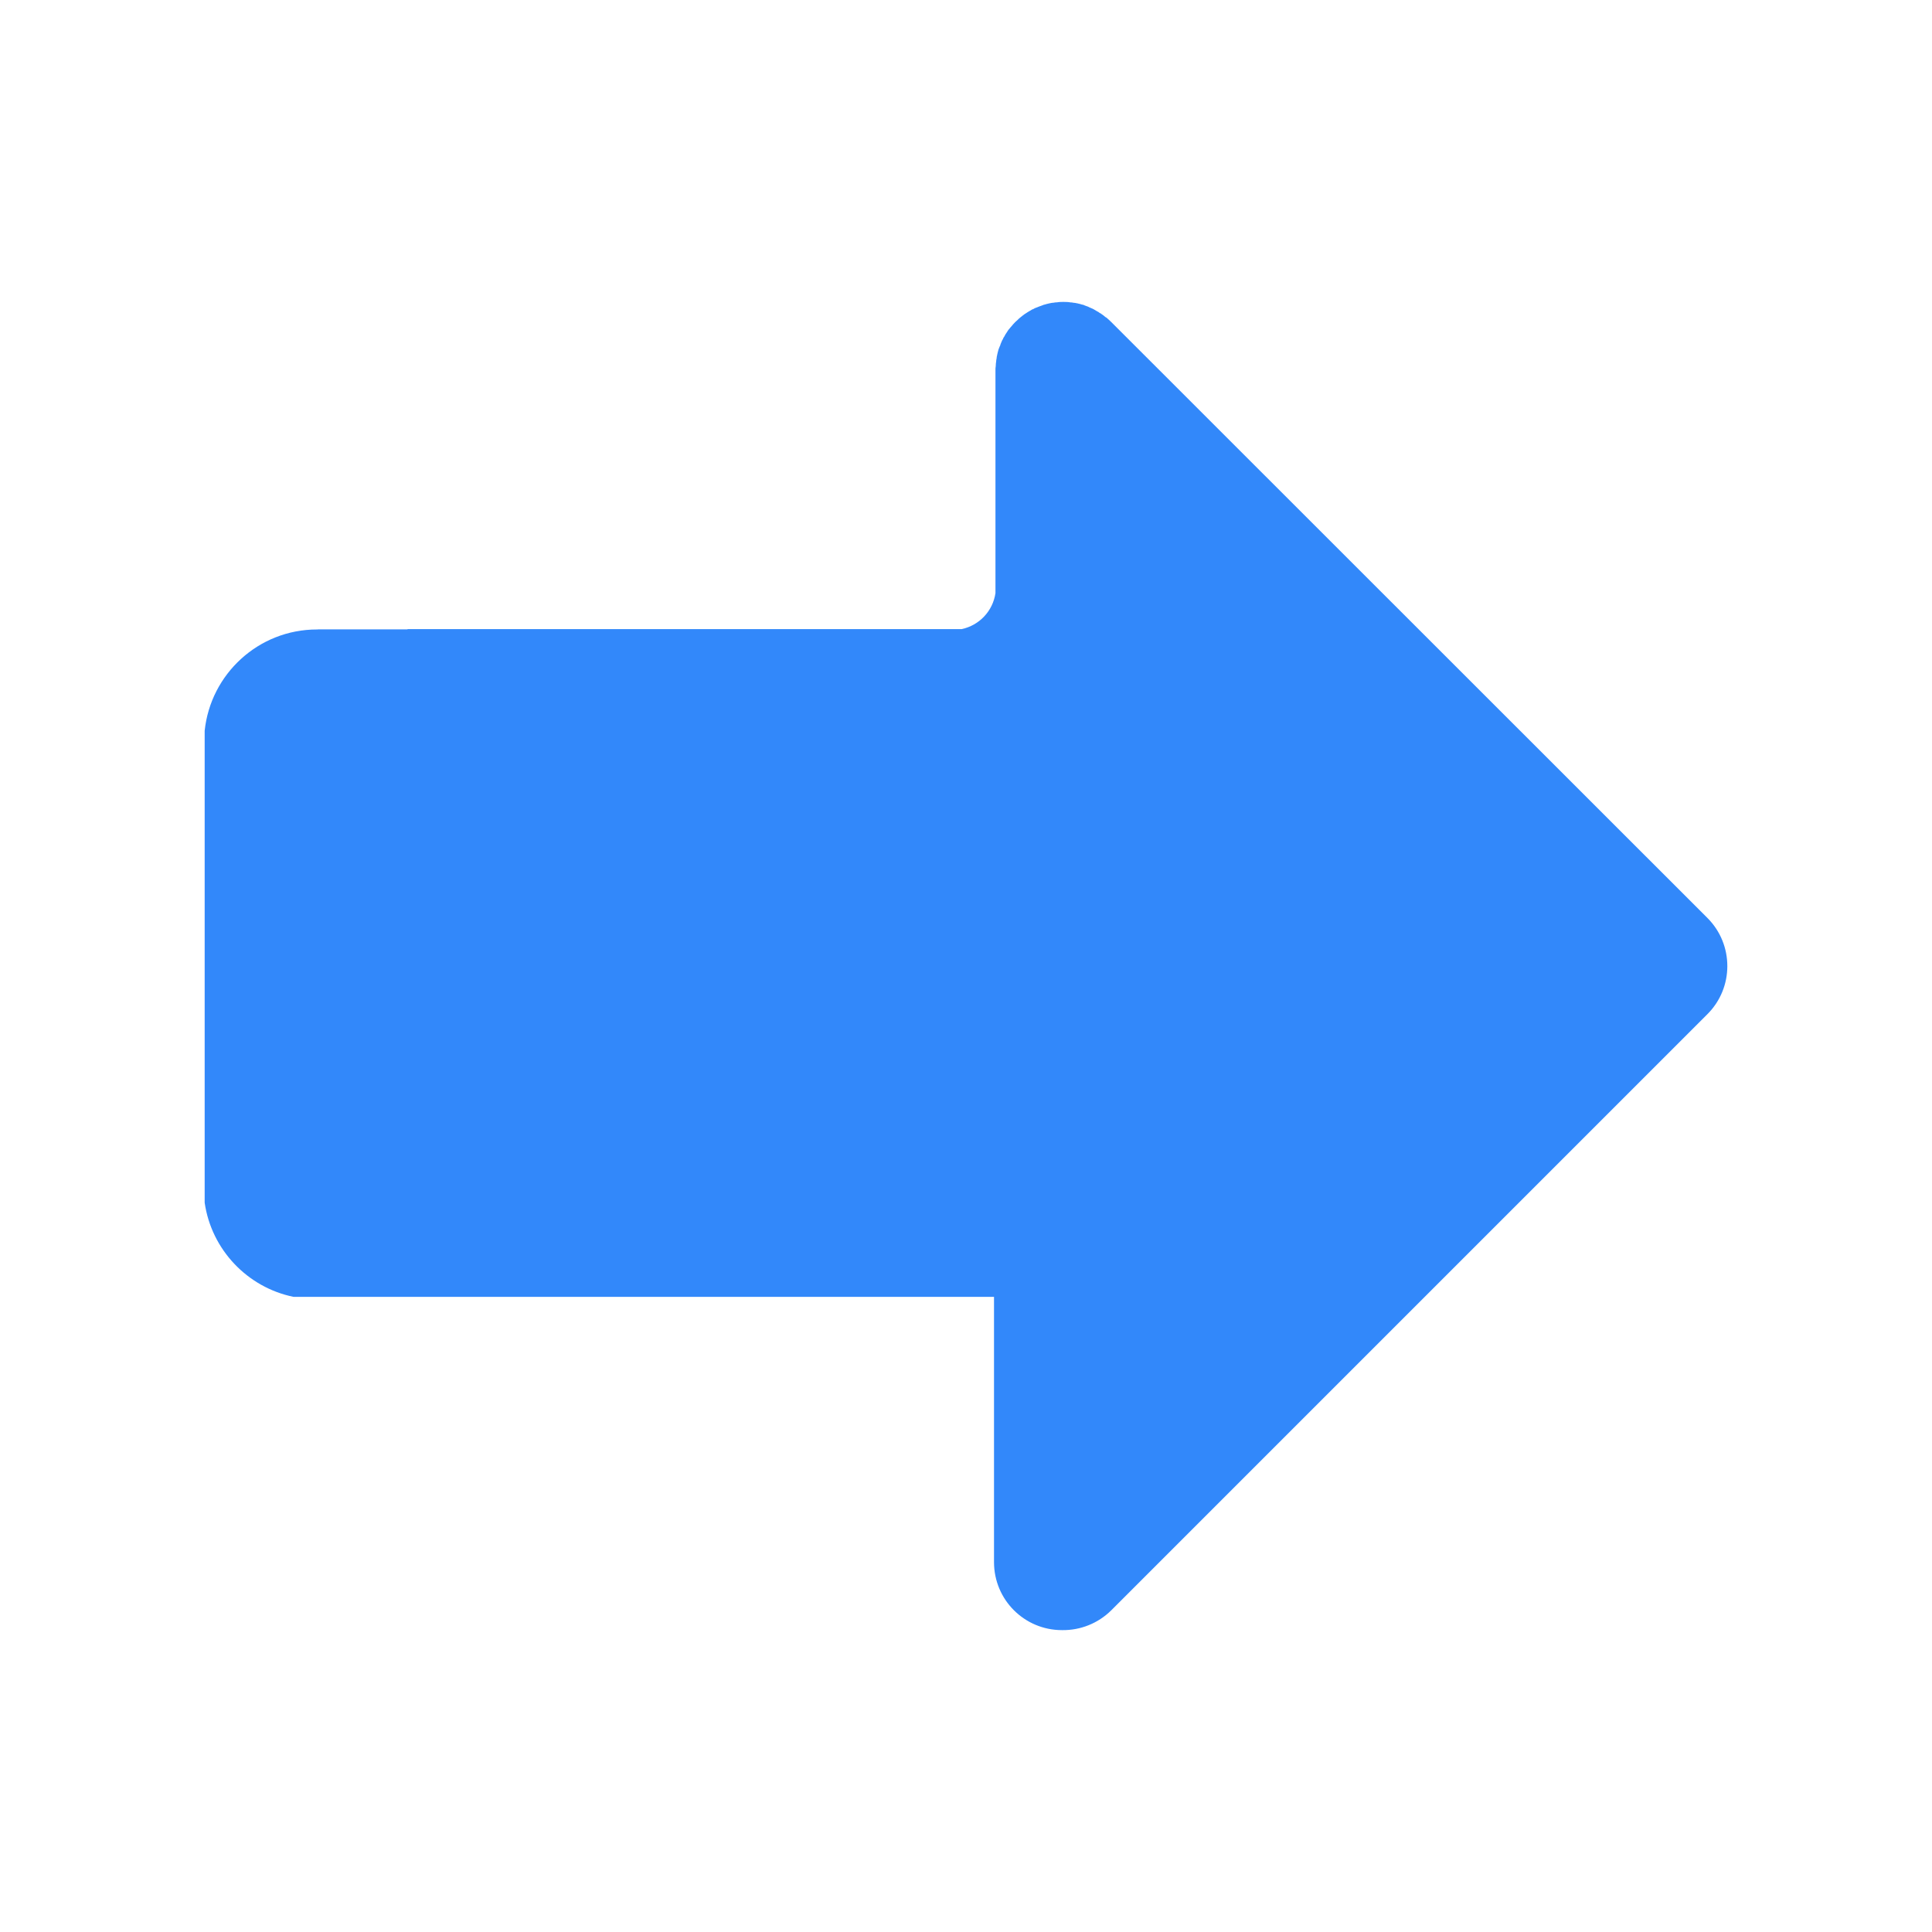 <?xml version="1.0" encoding="UTF-8"?>
<svg width="16px" height="16px" viewBox="0 0 16 16" version="1.1" xmlns="http://www.w3.org/2000/svg" xmlns:xlink="http://www.w3.org/1999/xlink">
    <title>ic_dextroversion_highlight</title>
    <g id="ic_dextroversion_highlight" stroke="none" stroke-width="1" fill="none" fill-rule="evenodd">
        <rect id="矩形" fill="#D8D8D8" opacity="0" transform="translate(8, 8) scale(-1, 1) translate(-8, -8) " x="0" y="0" width="16" height="16"></rect>
        <path d="M13.375,5.213 L13.368,5.213 L13.368,5.212 L12.625,5.212 L12.625,5.21 L8.036,5.21 C7.89,5.179 7.778,5.061 7.756,4.912 L7.756,3.062 C7.756,3.053 7.756,3.045 7.754,3.035 C7.754,3.031 7.754,3.027 7.753,3.021 C7.753,3.017 7.753,3.012 7.752,3.007 C7.752,3.002 7.75,2.996 7.75,2.991 C7.75,2.987 7.749,2.984 7.749,2.98 C7.747,2.975 7.747,2.968 7.746,2.962 C7.746,2.959 7.745,2.957 7.745,2.953 C7.743,2.947 7.742,2.94 7.741,2.935 C7.741,2.932 7.739,2.929 7.739,2.926 L7.735,2.91 C7.734,2.907 7.734,2.903 7.732,2.9 C7.731,2.895 7.73,2.889 7.727,2.885 C7.726,2.881 7.724,2.878 7.723,2.874 C7.721,2.87 7.719,2.865 7.717,2.861 L7.713,2.848 C7.712,2.844 7.709,2.84 7.708,2.836 C7.706,2.832 7.704,2.826 7.702,2.822 C7.701,2.819 7.699,2.815 7.697,2.813 C7.694,2.807 7.691,2.803 7.69,2.797 C7.688,2.795 7.687,2.792 7.684,2.789 C7.682,2.784 7.679,2.78 7.676,2.774 C7.675,2.771 7.673,2.769 7.671,2.766 C7.668,2.76 7.664,2.756 7.661,2.751 C7.66,2.748 7.657,2.745 7.656,2.743 C7.653,2.737 7.649,2.733 7.645,2.727 C7.642,2.725 7.64,2.722 7.638,2.719 C7.635,2.715 7.631,2.711 7.628,2.707 C7.625,2.703 7.621,2.7 7.618,2.696 C7.616,2.693 7.613,2.689 7.61,2.686 C7.603,2.679 7.598,2.673 7.591,2.666 C7.584,2.659 7.577,2.653 7.57,2.647 C7.568,2.644 7.564,2.641 7.561,2.638 C7.557,2.636 7.554,2.631 7.55,2.629 C7.546,2.625 7.542,2.622 7.537,2.619 C7.535,2.616 7.532,2.615 7.529,2.612 C7.524,2.608 7.52,2.605 7.514,2.601 C7.511,2.6 7.509,2.597 7.506,2.596 C7.5,2.593 7.496,2.589 7.491,2.586 C7.488,2.585 7.485,2.583 7.483,2.581 C7.477,2.578 7.473,2.575 7.467,2.572 C7.465,2.571 7.462,2.57 7.459,2.567 C7.454,2.564 7.45,2.561 7.444,2.56 C7.441,2.559 7.437,2.557 7.435,2.555 C7.43,2.552 7.425,2.55 7.421,2.549 C7.417,2.548 7.413,2.545 7.408,2.544 L7.396,2.539 C7.392,2.538 7.387,2.535 7.382,2.534 C7.378,2.533 7.376,2.531 7.371,2.53 C7.366,2.528 7.36,2.526 7.356,2.524 C7.354,2.523 7.349,2.523 7.347,2.522 L7.33,2.517 C7.327,2.516 7.325,2.516 7.321,2.515 C7.315,2.513 7.308,2.512 7.303,2.511 C7.3,2.511 7.297,2.509 7.293,2.509 C7.288,2.508 7.281,2.507 7.275,2.507 C7.271,2.507 7.268,2.505 7.264,2.505 C7.259,2.504 7.253,2.504 7.248,2.504 C7.244,2.504 7.238,2.502 7.234,2.502 C7.23,2.502 7.226,2.501 7.222,2.501 C7.204,2.5 7.185,2.5 7.166,2.501 C7.161,2.501 7.157,2.501 7.153,2.502 C7.149,2.502 7.144,2.502 7.139,2.504 C7.134,2.504 7.128,2.505 7.123,2.505 C7.119,2.505 7.116,2.507 7.112,2.507 C7.107,2.508 7.1,2.508 7.094,2.509 C7.091,2.509 7.089,2.511 7.085,2.511 C7.079,2.512 7.072,2.513 7.067,2.515 C7.064,2.516 7.061,2.516 7.057,2.517 L7.041,2.522 C7.038,2.523 7.034,2.523 7.031,2.524 C7.026,2.526 7.02,2.527 7.016,2.53 C7.012,2.531 7.009,2.533 7.005,2.534 C7.001,2.535 6.995,2.538 6.991,2.539 C6.987,2.541 6.983,2.542 6.979,2.545 C6.975,2.546 6.971,2.549 6.967,2.55 C6.962,2.552 6.957,2.555 6.953,2.556 C6.95,2.557 6.946,2.559 6.943,2.561 C6.938,2.564 6.934,2.567 6.928,2.57 C6.925,2.571 6.923,2.572 6.92,2.575 C6.914,2.578 6.909,2.581 6.905,2.583 C6.902,2.585 6.899,2.586 6.897,2.589 C6.891,2.592 6.886,2.596 6.881,2.598 C6.879,2.6 6.876,2.603 6.873,2.604 C6.868,2.607 6.864,2.611 6.858,2.615 C6.855,2.618 6.853,2.619 6.85,2.622 C6.846,2.625 6.842,2.629 6.836,2.631 C6.832,2.634 6.829,2.637 6.825,2.641 C6.822,2.644 6.818,2.647 6.816,2.649 C6.809,2.655 6.802,2.662 6.796,2.668 L1.872,7.59 L1.86,7.602 C1.75,7.712 1.695,7.856 1.695,8.001 C1.695,8.145 1.75,8.289 1.86,8.399 L1.872,8.411 L6.796,13.335 C6.908,13.446 7.054,13.501 7.2,13.5 L7.205,13.5 C7.516,13.5 7.768,13.249 7.768,12.937 L7.768,10.74 L13.569,10.74 C13.951,10.662 14.249,10.349 14.305,9.96 L14.305,6.052 C14.256,5.581 13.858,5.213 13.375,5.213 L13.375,5.213 Z" id="路径" fill="#3288FA" transform="translate(8, 8) scale(-1, 1) translate(-8, -8) "></path>
    </g>
</svg>